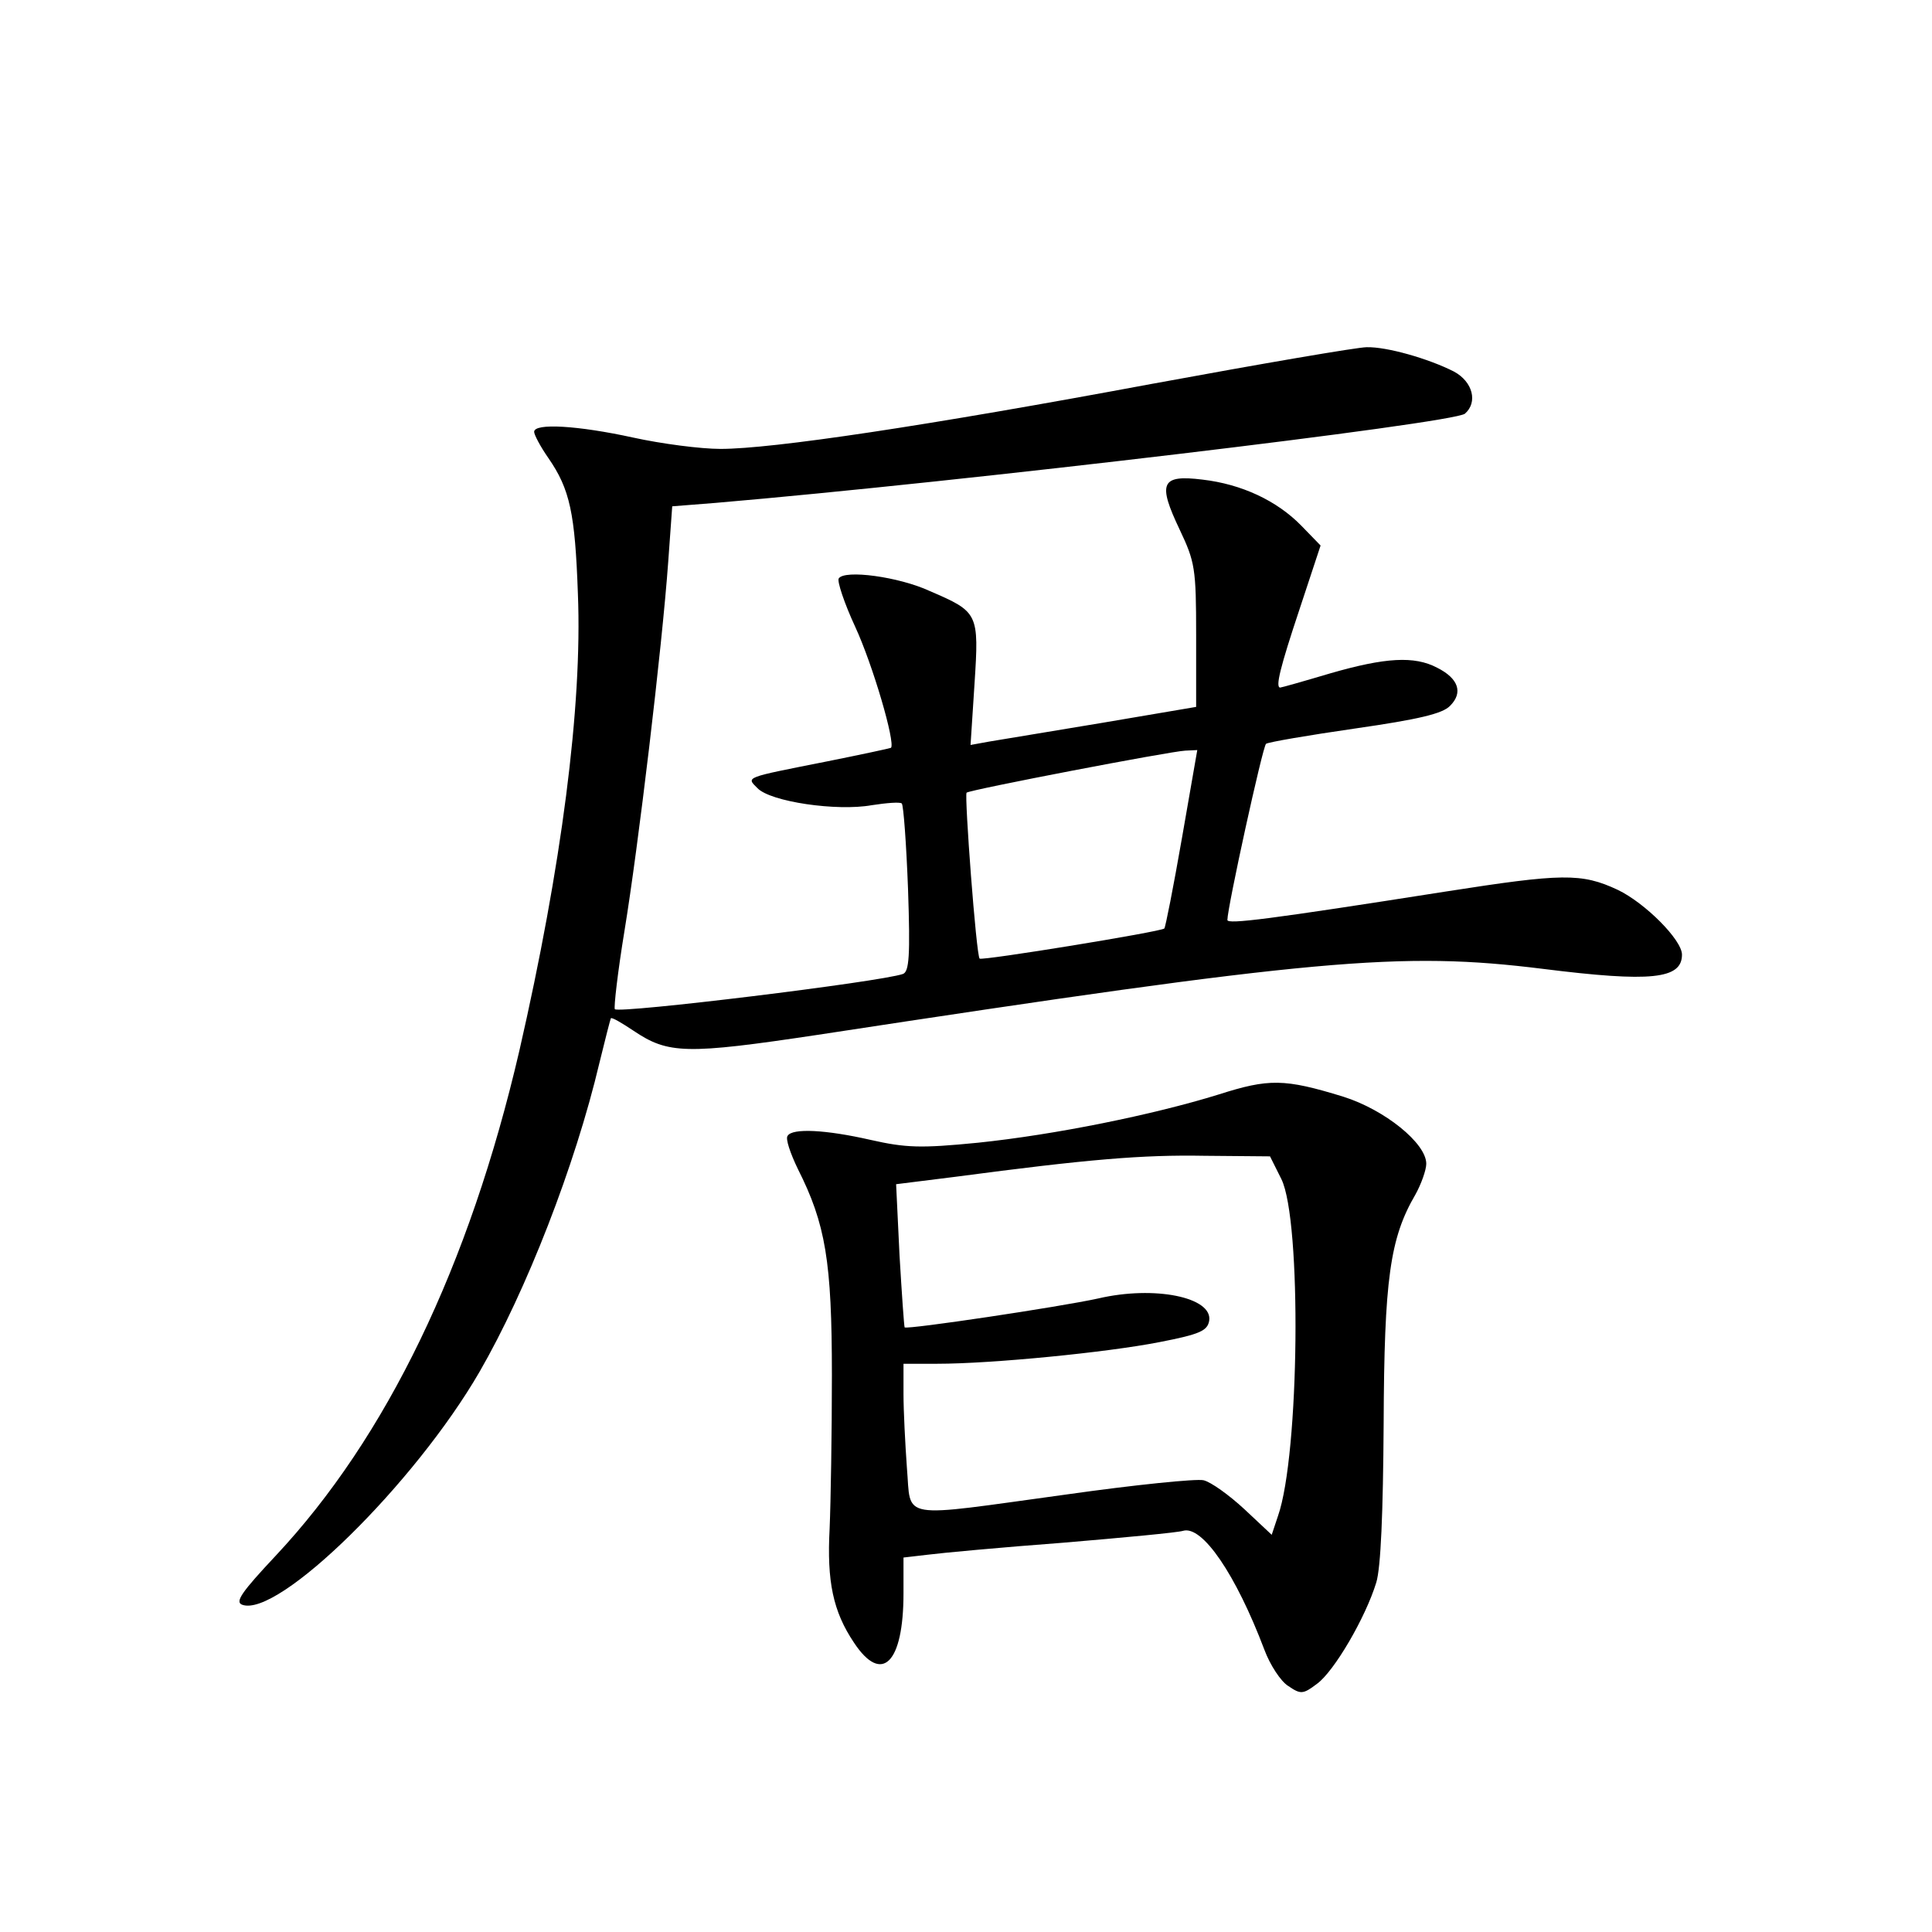 <?xml version="1.0" standalone="no"?>
<!DOCTYPE svg PUBLIC "-//W3C//DTD SVG 20010904//EN"
 "http://www.w3.org/TR/2001/REC-SVG-20010904/DTD/svg10.dtd">
<svg version="1.0" xmlns="http://www.w3.org/2000/svg"
 width="340pt" height="340pt" viewBox="0 0 340 340"
 preserveAspectRatio="xMidYMid meet">
<g transform="translate(0,340) scale(0.1,-0.1)"
fill="#000000" stroke="none">
<path d="M2030 2725 c-402 -75 -671 -115 -762 -115 -35 0 -104 9 -154 20 -96
21 -174 26 -174 10 0 -5 11 -26 25 -46 38 -55 47 -97 52 -239 8 -198 -29 -481
-103 -804 -88 -379 -234 -681 -429 -889 -59 -63 -72 -81 -59 -86 63 -24 304
213 418 410 82 142 168 362 211 544 10 41 19 76 20 78 2 2 19 -8 40 -22 61
-41 92 -42 325 -7 877 134 1025 147 1275 116 191 -24 245 -18 245 25 0 26 -65
91 -113 114 -64 30 -98 29 -303 -3 -312 -49 -384 -58 -384 -50 0 22 62 305 68
310 4 3 74 15 157 27 111 16 154 26 167 40 23 23 15 48 -23 67 -40 21 -91 18
-188 -10 -47 -14 -86 -25 -88 -25 -9 0 0 36 34 138 l37 112 -34 35 c-43 44
-105 73 -174 81 -73 9 -79 -6 -40 -88 27 -57 29 -68 29 -186 l0 -126 -165 -28
c-91 -15 -180 -30 -199 -33 l-33 -6 7 108 c8 124 7 126 -79 163 -54 25 -150
38 -160 22 -3 -5 10 -44 29 -85 31 -67 71 -204 63 -213 -2 -1 -53 -12 -113
-24 -146 -29 -142 -27 -122 -47 23 -24 140 -41 201 -30 26 4 50 6 53 3 3 -3 8
-71 11 -151 4 -117 2 -145 -9 -149 -40 -14 -499 -70 -507 -62 -2 3 5 65 17
138 24 146 66 497 77 650 l7 97 76 6 c434 37 1298 140 1319 157 23 20 14 56
-19 74 -45 23 -119 44 -154 43 -16 0 -185 -29 -375 -64z m50 -800 c-15 -86
-29 -157 -31 -159 -7 -6 -321 -57 -325 -53 -6 5 -27 287 -23 292 5 5 359 73
385 74 l21 1 -27 -155z"/>
<path d="M2145 1474 c-116 -36 -289 -71 -424 -85 -101 -10 -127 -9 -189 5 -79
18 -138 21 -146 7 -4 -5 5 -31 18 -58 49 -97 60 -163 60 -363 0 -102 -2 -223
-4 -270 -5 -93 6 -146 43 -201 49 -74 87 -36 87 87 l0 63 43 5 c23 3 130 13
237 21 107 9 203 18 212 21 34 10 93 -77 143 -209 10 -27 29 -56 42 -64 22
-15 26 -15 51 4 30 22 85 116 104 178 8 26 12 122 13 280 1 254 11 326 56 403
10 18 19 43 19 54 0 36 -73 95 -146 118 -104 32 -131 32 -219 4z m110 -149
c36 -73 32 -485 -6 -593 l-11 -33 -48 45 c-27 25 -59 48 -72 51 -12 3 -121 -8
-241 -25 -300 -41 -273 -46 -281 47 -3 42 -6 100 -6 130 l0 53 59 0 c97 0 299
20 391 38 72 14 85 20 88 38 6 41 -96 62 -195 39 -68 -15 -336 -55 -341 -51
-1 2 -5 59 -9 127 l-6 125 104 13 c234 31 330 39 439 37 l115 -1 20 -40z"/>
</g>
</svg>
